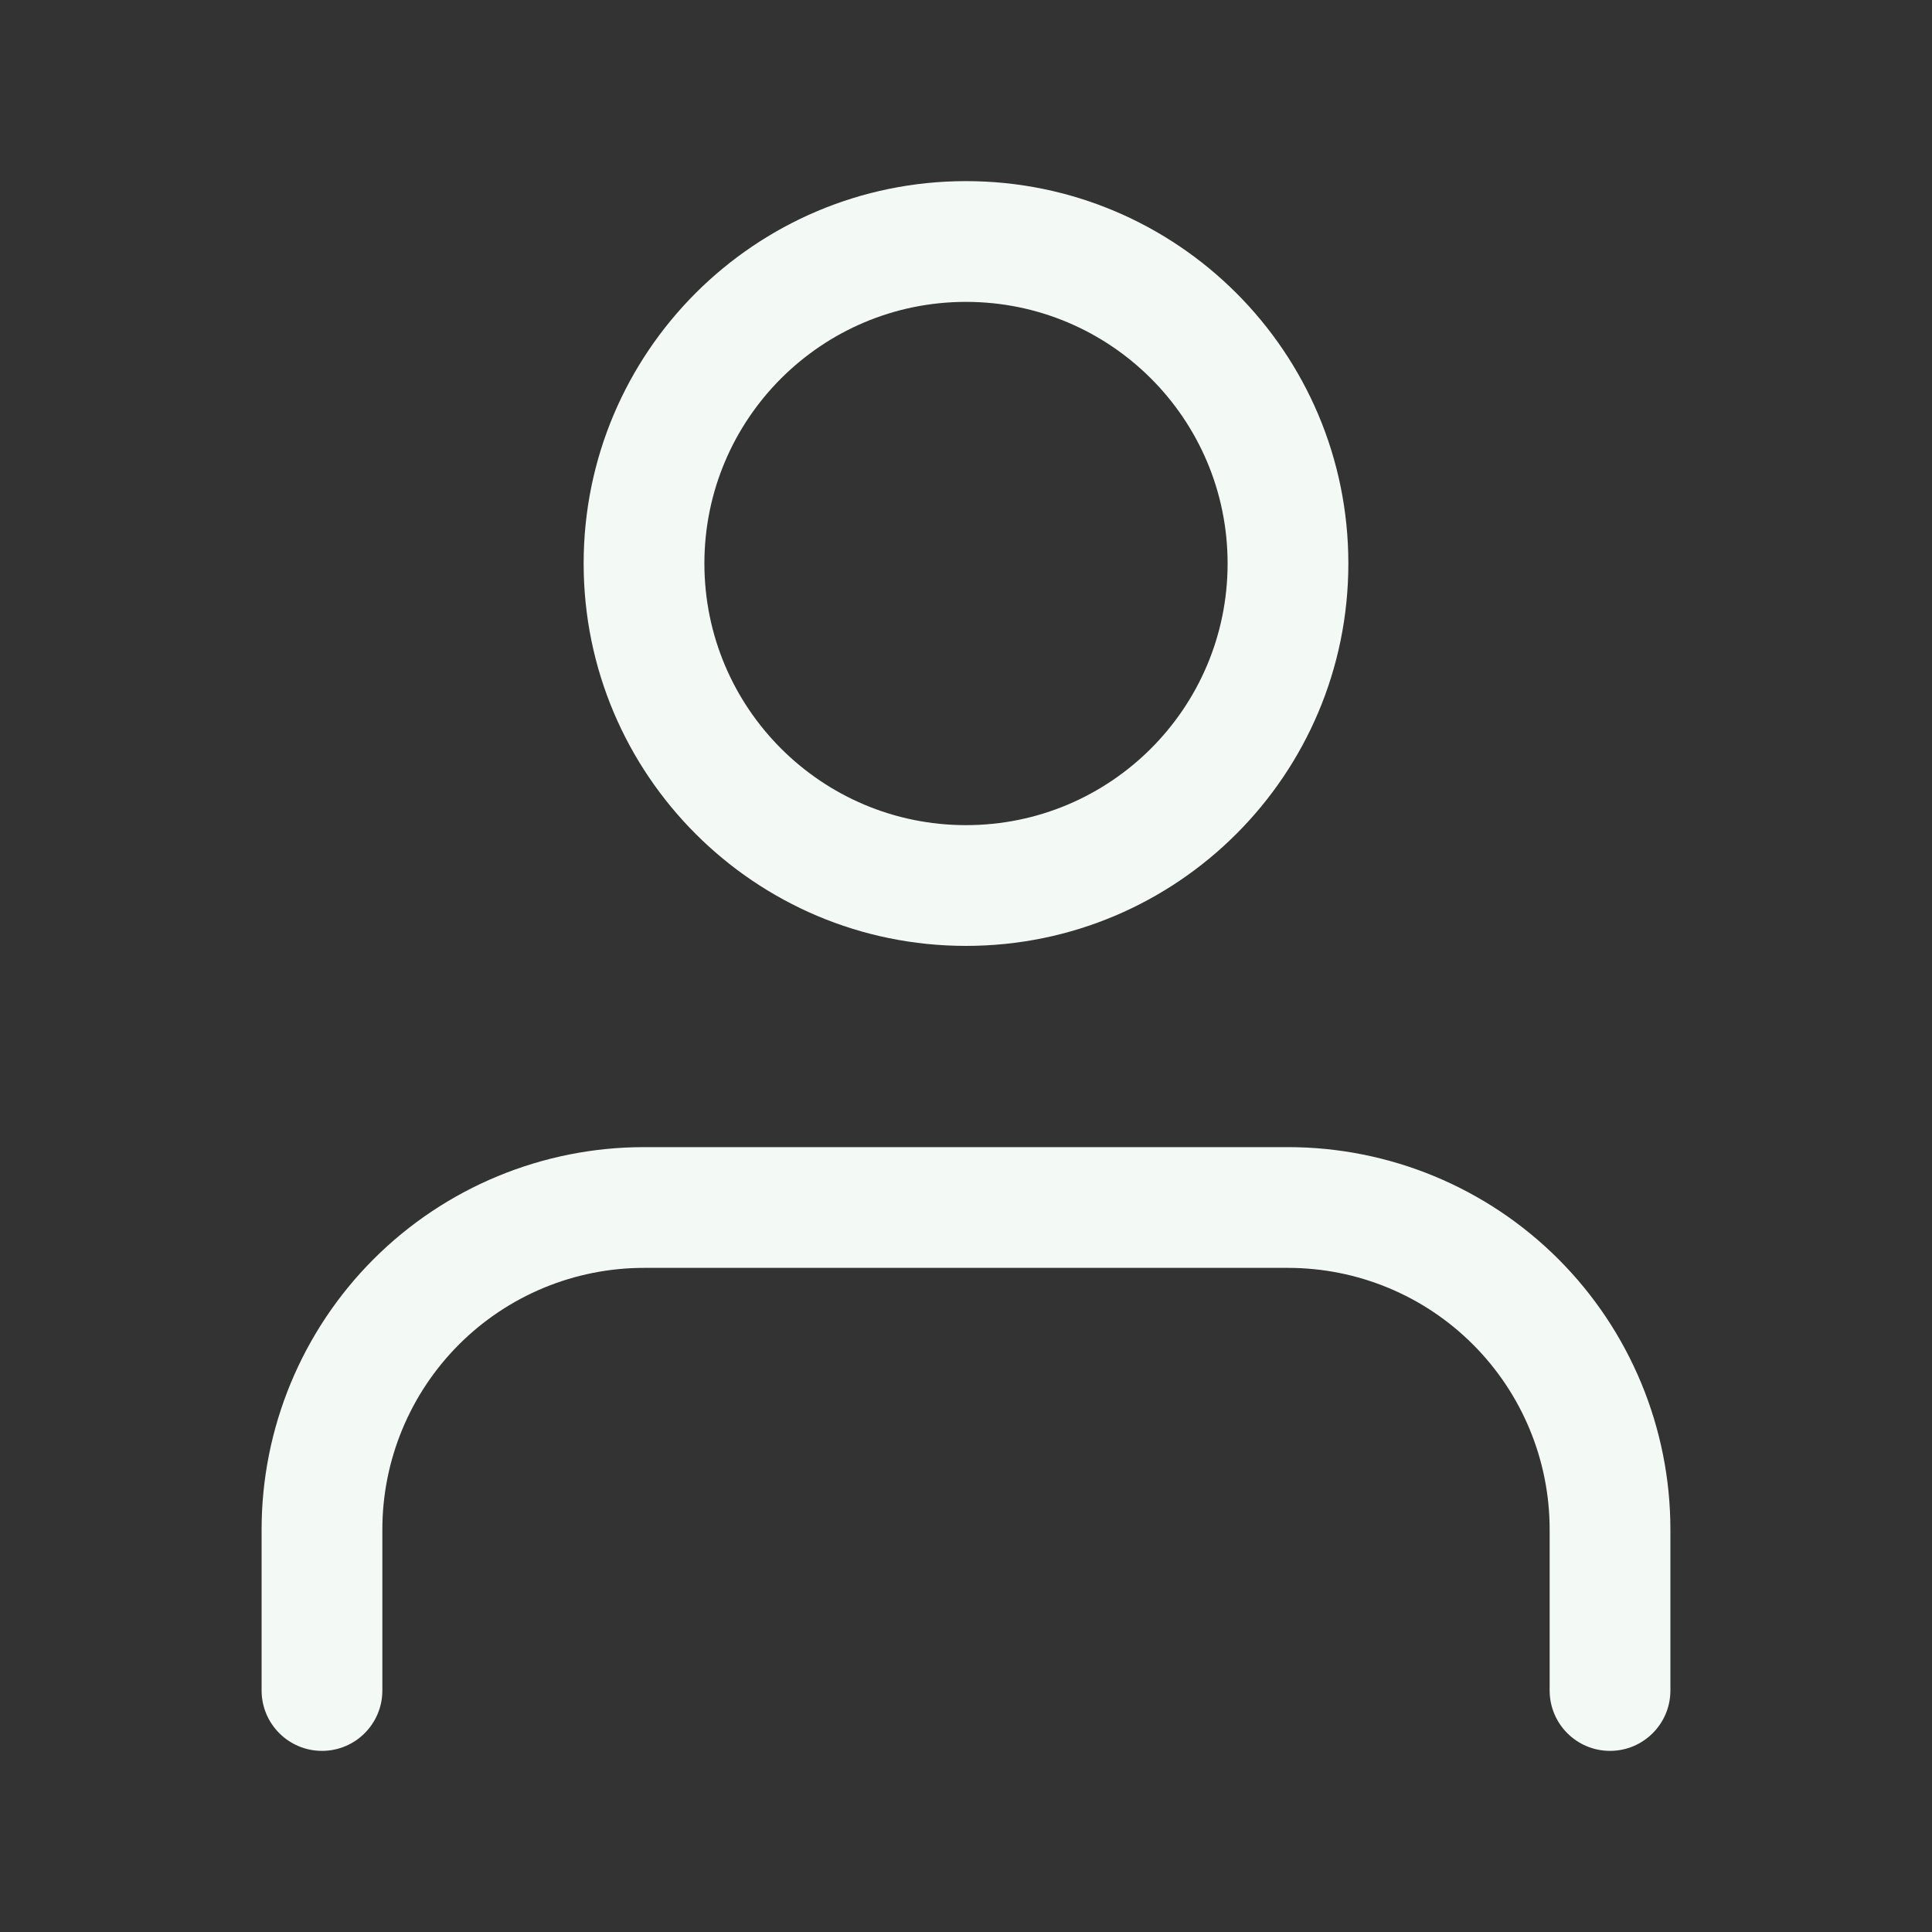 <svg width="32" height="32" viewBox="0 0 32 32" fill="none" xmlns="http://www.w3.org/2000/svg">
<rect x="0" y="0" width="32" height="32" fill="#333333" stroke="none"/>
<path fill-rule="evenodd" clip-rule="evenodd" d="M6.188 20.855C7.376 19.667 8.987 19 10.667 19H21.333C23.013 19 24.624 19.667 25.812 20.855C26.999 22.043 27.667 23.654 27.667 25.333V28C27.667 28.552 27.219 29 26.667 29C26.114 29 25.667 28.552 25.667 28V25.333C25.667 24.184 25.21 23.082 24.397 22.269C23.585 21.456 22.483 21 21.333 21H10.667C9.517 21 8.415 21.456 7.602 22.269C6.79 23.082 6.333 24.184 6.333 25.333V28C6.333 28.552 5.886 29 5.333 29C4.781 29 4.333 28.552 4.333 28V25.333C4.333 23.654 5.001 22.043 6.188 20.855Z" fill="#F3FAF5"/>
<path fill-rule="evenodd" clip-rule="evenodd" d="M16 5C13.607 5 11.667 6.94 11.667 9.333C11.667 11.727 13.607 13.667 16 13.667C18.393 13.667 20.333 11.727 20.333 9.333C20.333 6.94 18.393 5 16 5ZM9.667 9.333C9.667 5.836 12.502 3 16 3C19.498 3 22.333 5.836 22.333 9.333C22.333 12.831 19.498 15.667 16 15.667C12.502 15.667 9.667 12.831 9.667 9.333Z" fill="#F3FAF5"/>
</svg>
